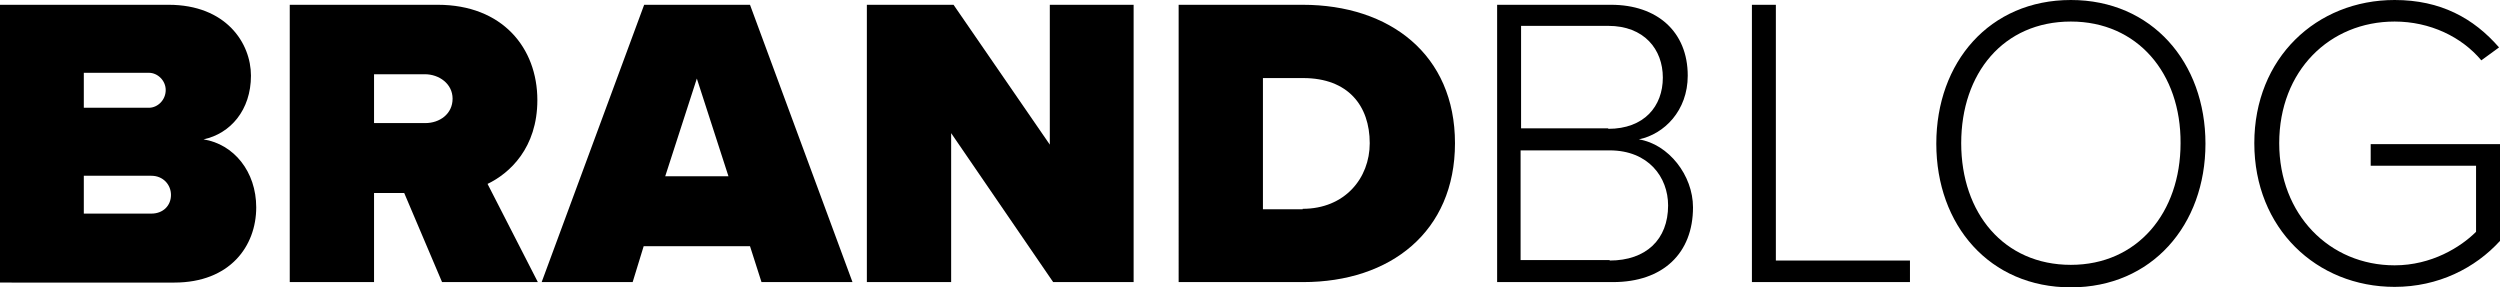 <?xml version="1.0" encoding="utf-8"?>
<!-- Generator: Adobe Illustrator 26.0.3, SVG Export Plug-In . SVG Version: 6.00 Build 0)  -->
<svg version="1.1" id="Ebene_1" xmlns="http://www.w3.org/2000/svg" xmlns:xlink="http://www.w3.org/1999/xlink" x="0px" y="0px"
	 viewBox="0 0 522 60" style="enable-background:new 0 0 522 60;" xml:space="preserve">
<g>
	<path d="M0,1h35.2c12,0,17.2,8,17.2,14.8c0,7.2-4.3,12.1-9.9,13.3c6.3,1,11,6.7,11,14.2c0,8.1-5.5,15.7-17.1,15.7H0V1z M31.1,22.5
		c1.8,0,3.5-1.6,3.5-3.7c0-2-1.7-3.6-3.5-3.6H17.5v7.3H31.1z M31.6,44.6c2.5,0,4.1-1.7,4.1-3.9c0-2.1-1.6-4-4.1-4H17.5v7.9H31.6z"/>
	<path d="M84.4,40.3h-6.3v18.6H60.5V1h30.9c13.5,0,20.8,9,20.8,19.9c0,10-5.8,15.3-10.4,17.5l10.5,20.5h-20L84.4,40.3z M88.7,15.5
		H78.1v10.2h10.7c3,0,5.7-1.9,5.7-5.1C94.5,17.5,91.7,15.5,88.7,15.5z"/>
	<path d="M156.6,51.4h-22.2l-2.3,7.5h-19L134.5,1h22.1l21.4,57.9h-19L156.6,51.4z M138.9,36.8h13.2l-6.6-20.4L138.9,36.8z"/>
	<path d="M198.6,27.8v31.1H181V1h18.1l20.1,29.2V1h17.5v57.9h-16.8L198.6,27.8z"/>
	<path d="M246.2,1H272c18.2,0,31.8,10.4,31.8,28.9s-13.5,29-31.7,29h-26V1z M272,43.6c8.8,0,14-6.4,14-13.7
		c0-7.8-4.5-13.6-13.9-13.6h-8.4v27.4H272z"/>
	<path d="M312.6,1h23.8c9.6,0,16,5.6,16,14.8c0,7.3-4.9,12.2-10.2,13.3c6.2,1,11.3,7.5,11.3,14.2c0,9.6-6.3,15.6-16.7,15.6h-24.2V1z
		 M335.8,26.9c7.5,0,11.4-4.7,11.4-10.7c0-5.9-3.9-10.8-11.4-10.8h-18.2v21.4H335.8z M336.1,54.4c7.6,0,12.2-4.4,12.2-11.5
		c0-5.9-4.1-11.5-12.2-11.5h-18.6v22.9H336.1z"/>
	<path d="M365.9,1h4.9v53.4h28v4.5h-33V1z"/>
	<path d="M432.4,0c16.9,0,28.1,13,28.1,30s-11.2,30-28.1,30c-17,0-28.1-13-28.1-30S415.4,0,432.4,0z M432.4,4.5
		c-14.1,0-22.9,10.8-22.9,25.4c0,14.6,8.9,25.4,22.9,25.4c13.9,0,22.9-10.9,22.9-25.4C455.4,15.3,446.3,4.5,432.4,4.5z"/>
	<path d="M500,0c9.6,0,16.5,3.8,21.8,9.9l-3.7,2.7C514,7.7,507.4,4.5,500,4.5c-13.6,0-24.1,10.3-24.1,25.4
		c0,14.9,10.5,25.5,24.1,25.5c7.7,0,13.8-3.8,17-7V34.6h-22v-4.5H522v20.2c-5.2,5.7-12.9,9.6-22,9.6c-16.3,0-29.3-12.2-29.3-30
		S483.7,0,500,0z"/>
</g>
</svg>
